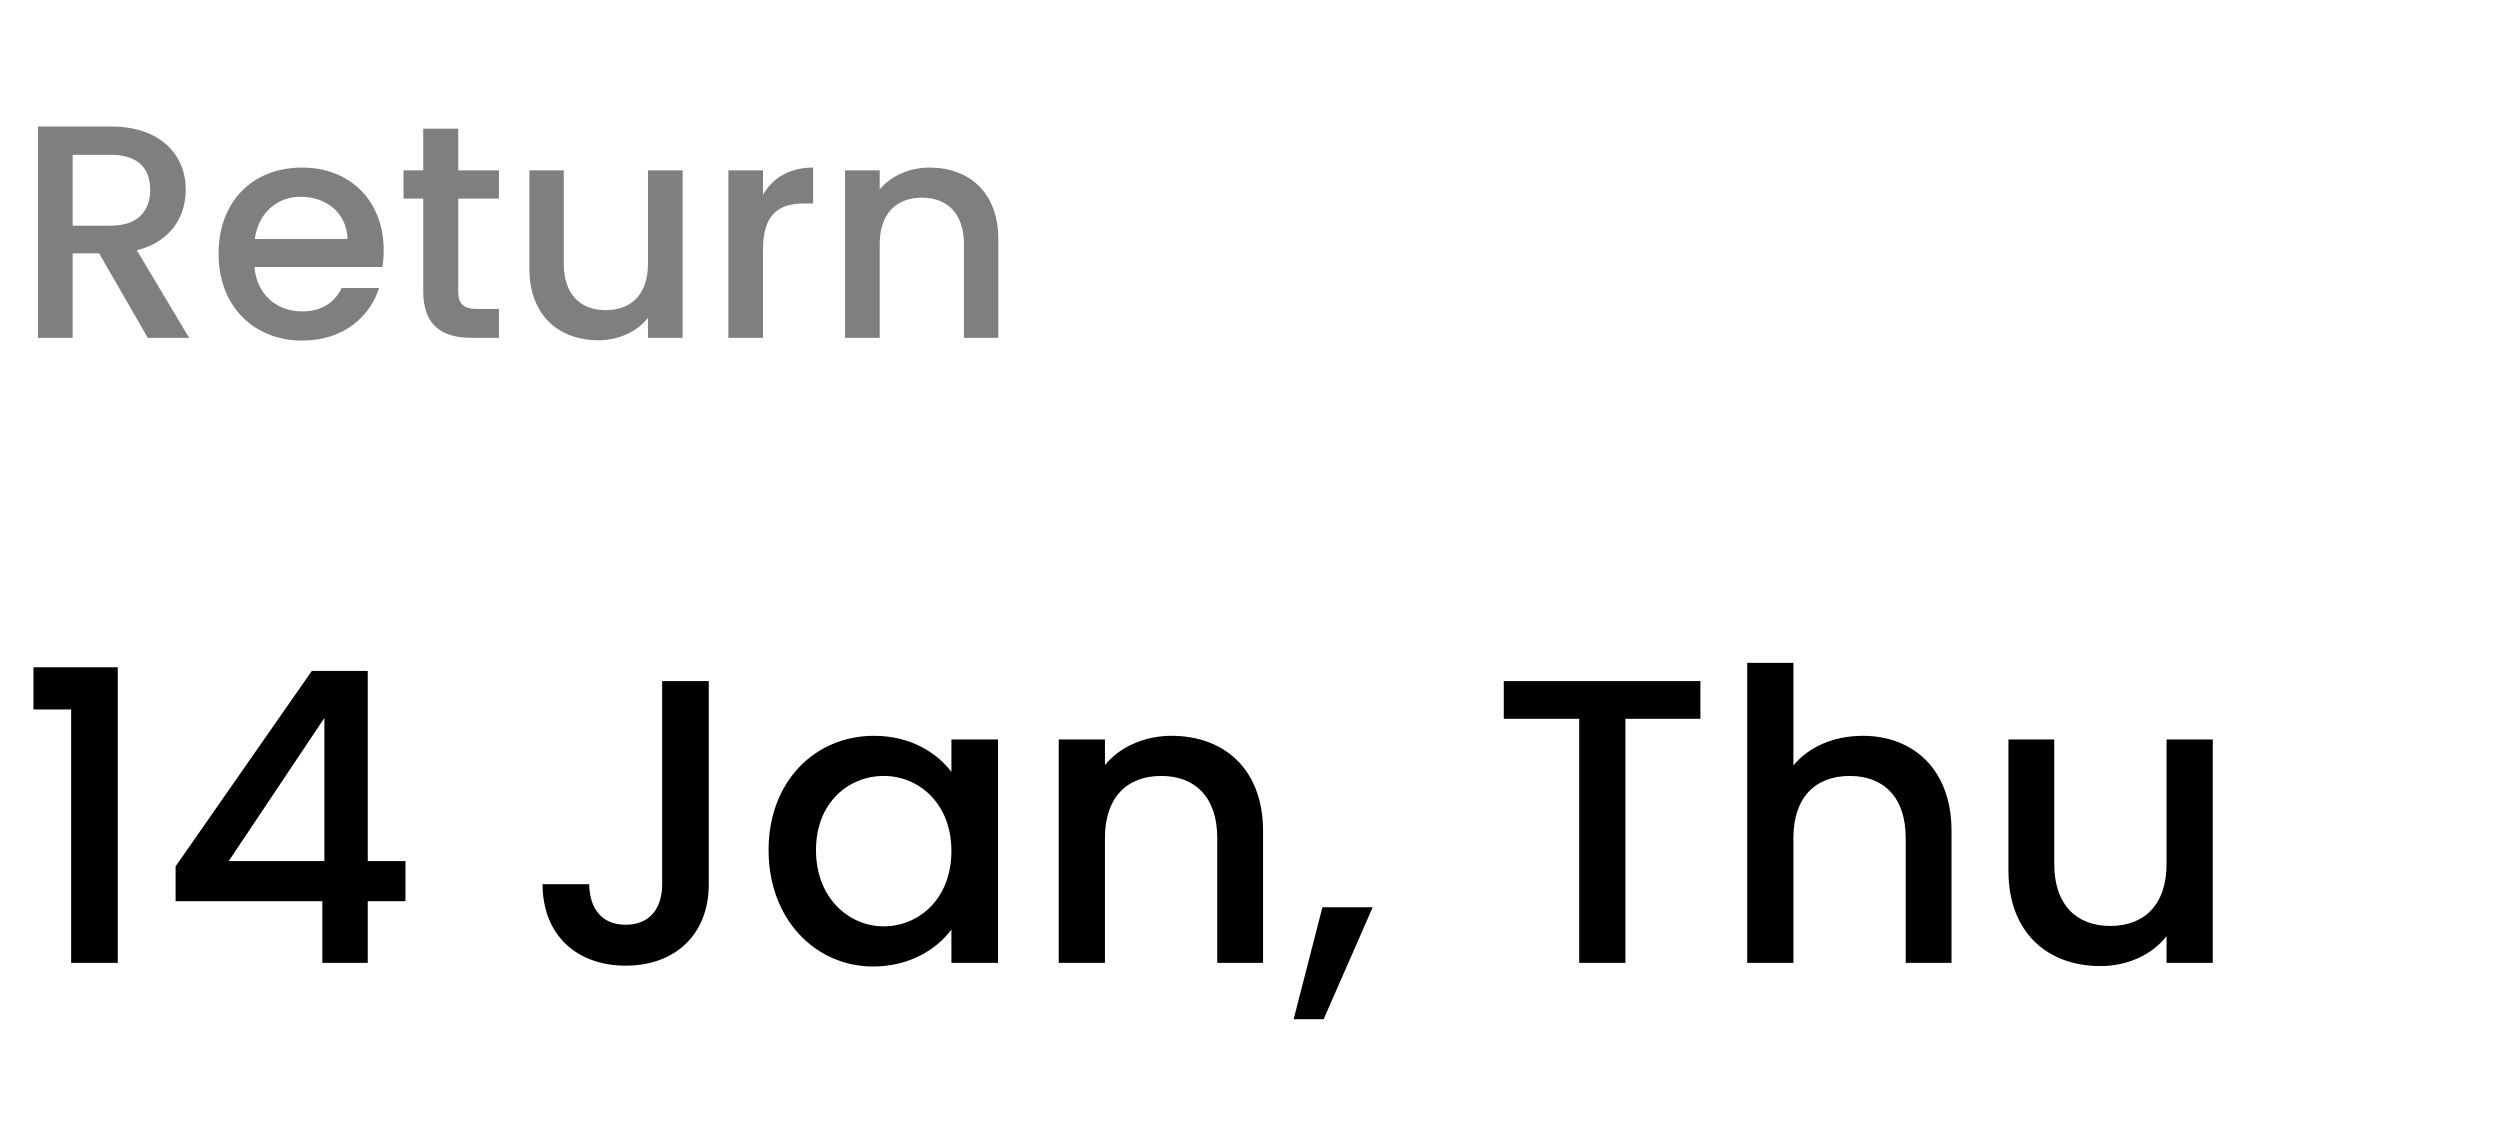 <svg width="148" height="67" viewBox="0 0 148 67" fill="none" xmlns="http://www.w3.org/2000/svg">
<path d="M4.212 57H6.972V39.504H1.98V42H4.212V57ZM19.083 57H21.771V53.352H24.003V50.976H21.771V39.72H18.459L10.395 51.288V53.352H19.083V57ZM13.539 50.976L19.203 42.504V50.976H13.539ZM39.2 52.344C39.2 53.736 38.504 54.744 37.04 54.744C35.576 54.744 34.904 53.736 34.88 52.344H32.12C32.12 55.368 34.16 57.168 37.04 57.168C39.92 57.168 41.96 55.368 41.96 52.344V40.32H39.2V52.344ZM45.499 50.328C45.499 54.408 48.259 57.216 51.691 57.216C53.899 57.216 55.483 56.16 56.323 55.032V57H59.083V43.776H56.323V45.696C55.507 44.616 53.971 43.56 51.739 43.56C48.259 43.56 45.499 46.248 45.499 50.328ZM56.323 50.376C56.323 53.232 54.379 54.84 52.315 54.84C50.275 54.84 48.307 53.184 48.307 50.328C48.307 47.472 50.275 45.936 52.315 45.936C54.379 45.936 56.323 47.544 56.323 50.376ZM72.061 57H74.773V49.2C74.773 45.504 72.445 43.56 69.349 43.56C67.765 43.56 66.301 44.208 65.413 45.288V43.776H62.677V57H65.413V49.608C65.413 47.184 66.733 45.936 68.749 45.936C70.741 45.936 72.061 47.184 72.061 49.608V57ZM76.583 60.336H78.359L81.263 53.712H78.287L76.583 60.336ZM89.024 42.552H93.488V57H96.224V42.552H100.664V40.32H89.024V42.552ZM103.434 57H106.17V49.608C106.17 47.184 107.49 45.936 109.506 45.936C111.498 45.936 112.818 47.184 112.818 49.608V57H115.53V49.2C115.53 45.504 113.226 43.56 110.274 43.56C108.57 43.56 107.082 44.208 106.17 45.312V39.24H103.434V57ZM130.996 43.776H128.26V51.144C128.26 53.568 126.94 54.816 124.924 54.816C122.932 54.816 121.612 53.568 121.612 51.144V43.776H118.9V51.552C118.9 55.248 121.252 57.192 124.348 57.192C125.908 57.192 127.396 56.544 128.26 55.416V57H130.996V43.776Z" fill="black"/>
<path d="M8.892 11.234C8.892 12.476 8.172 13.358 6.57 13.358H4.302V9.164H6.57C8.172 9.164 8.892 9.974 8.892 11.234ZM2.25 7.49V20H4.302V14.996H5.868L8.748 20H11.196L8.1 14.816C10.206 14.294 10.998 12.71 10.998 11.234C10.998 9.2 9.54 7.49 6.57 7.49H2.25ZM17.799 11.648C19.329 11.648 20.535 12.62 20.571 14.15H15.081C15.297 12.584 16.413 11.648 17.799 11.648ZM22.443 17.048H20.229C19.851 17.822 19.149 18.434 17.889 18.434C16.377 18.434 15.207 17.444 15.063 15.806H22.641C22.695 15.464 22.713 15.14 22.713 14.798C22.713 11.882 20.715 9.92 17.889 9.92C14.955 9.92 12.939 11.918 12.939 15.032C12.939 18.146 15.045 20.162 17.889 20.162C20.319 20.162 21.885 18.776 22.443 17.048ZM25.056 17.246C25.056 19.262 26.154 20 27.919 20H29.538V18.29H28.279C27.415 18.29 27.127 17.984 27.127 17.246V11.756H29.538V10.082H27.127V7.616H25.056V10.082H23.887V11.756H25.056V17.246ZM40.412 10.082H38.36V15.608C38.36 17.426 37.37 18.362 35.858 18.362C34.364 18.362 33.374 17.426 33.374 15.608V10.082H31.34V15.914C31.34 18.686 33.104 20.144 35.426 20.144C36.596 20.144 37.712 19.658 38.36 18.812V20H40.412V10.082ZM45.171 14.78C45.171 12.674 46.107 12.044 47.619 12.044H48.141V9.92C46.737 9.92 45.747 10.532 45.171 11.522V10.082H43.119V20H45.171V14.78ZM57.065 20H59.099V14.15C59.099 11.378 57.353 9.92 55.031 9.92C53.843 9.92 52.745 10.406 52.079 11.216V10.082H50.027V20H52.079V14.456C52.079 12.638 53.069 11.702 54.581 11.702C56.075 11.702 57.065 12.638 57.065 14.456V20Z" fill="black" fill-opacity="0.5"/>
</svg>
